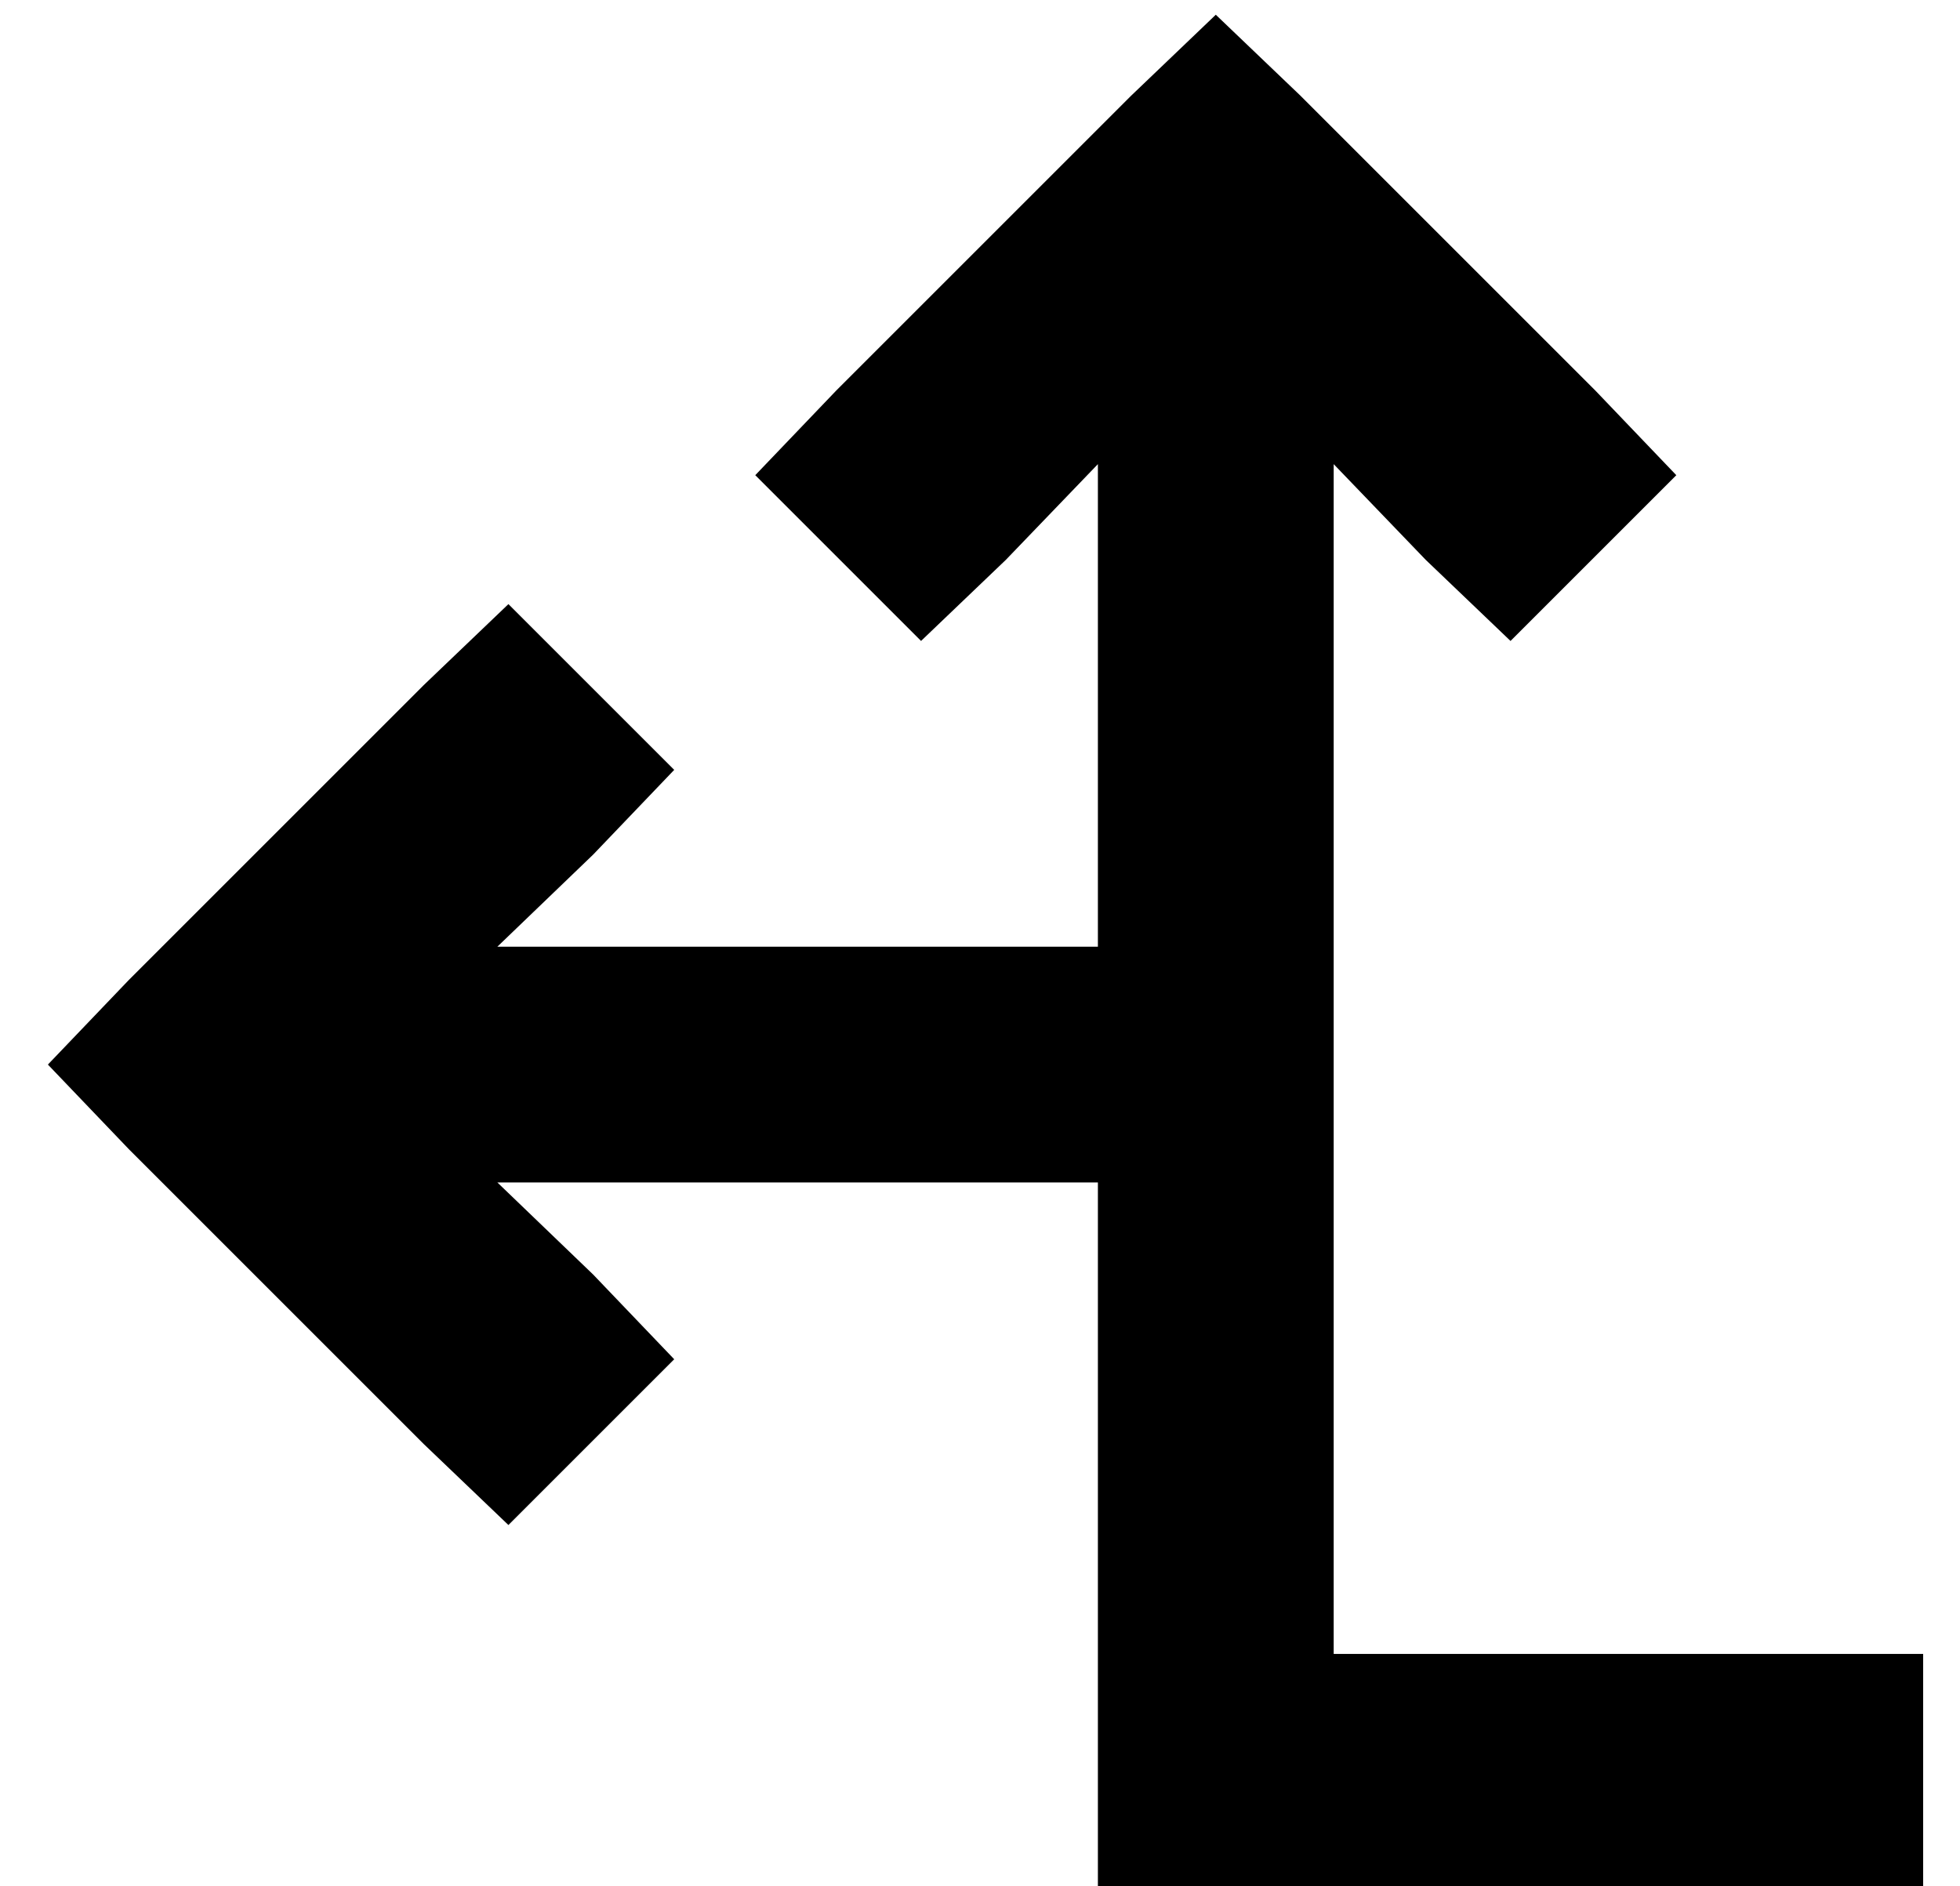 <?xml version="1.0" standalone="no"?>
<!DOCTYPE svg PUBLIC "-//W3C//DTD SVG 1.1//EN" "http://www.w3.org/Graphics/SVG/1.1/DTD/svg11.dtd" >
<svg xmlns="http://www.w3.org/2000/svg" xmlns:xlink="http://www.w3.org/1999/xlink" version="1.1" viewBox="-10 -40 532 512">
   <path fill="currentColor"
d="M343 -14l-23 -22l23 22l-23 -22l-23 22v0l-80 80v0l-22 23v0l45 45v0l23 -22v0l25 -26v0v131v0h-163v0l26 -25v0l22 -23v0l-45 -45v0l-23 22v0l-80 80v0l-22 23v0l22 23v0l80 80v0l23 22v0l45 -45v0l-22 -23v0l-26 -25v0h163v0v64v0v32v0v64v0v32v0h32h192v-64v0h-32
h-128v-32v0v-32v0v-96v0v-32v0v-131v0l25 26v0l23 22v0l45 -45v0l-22 -23v0l-80 -80v0z" />
</svg>
